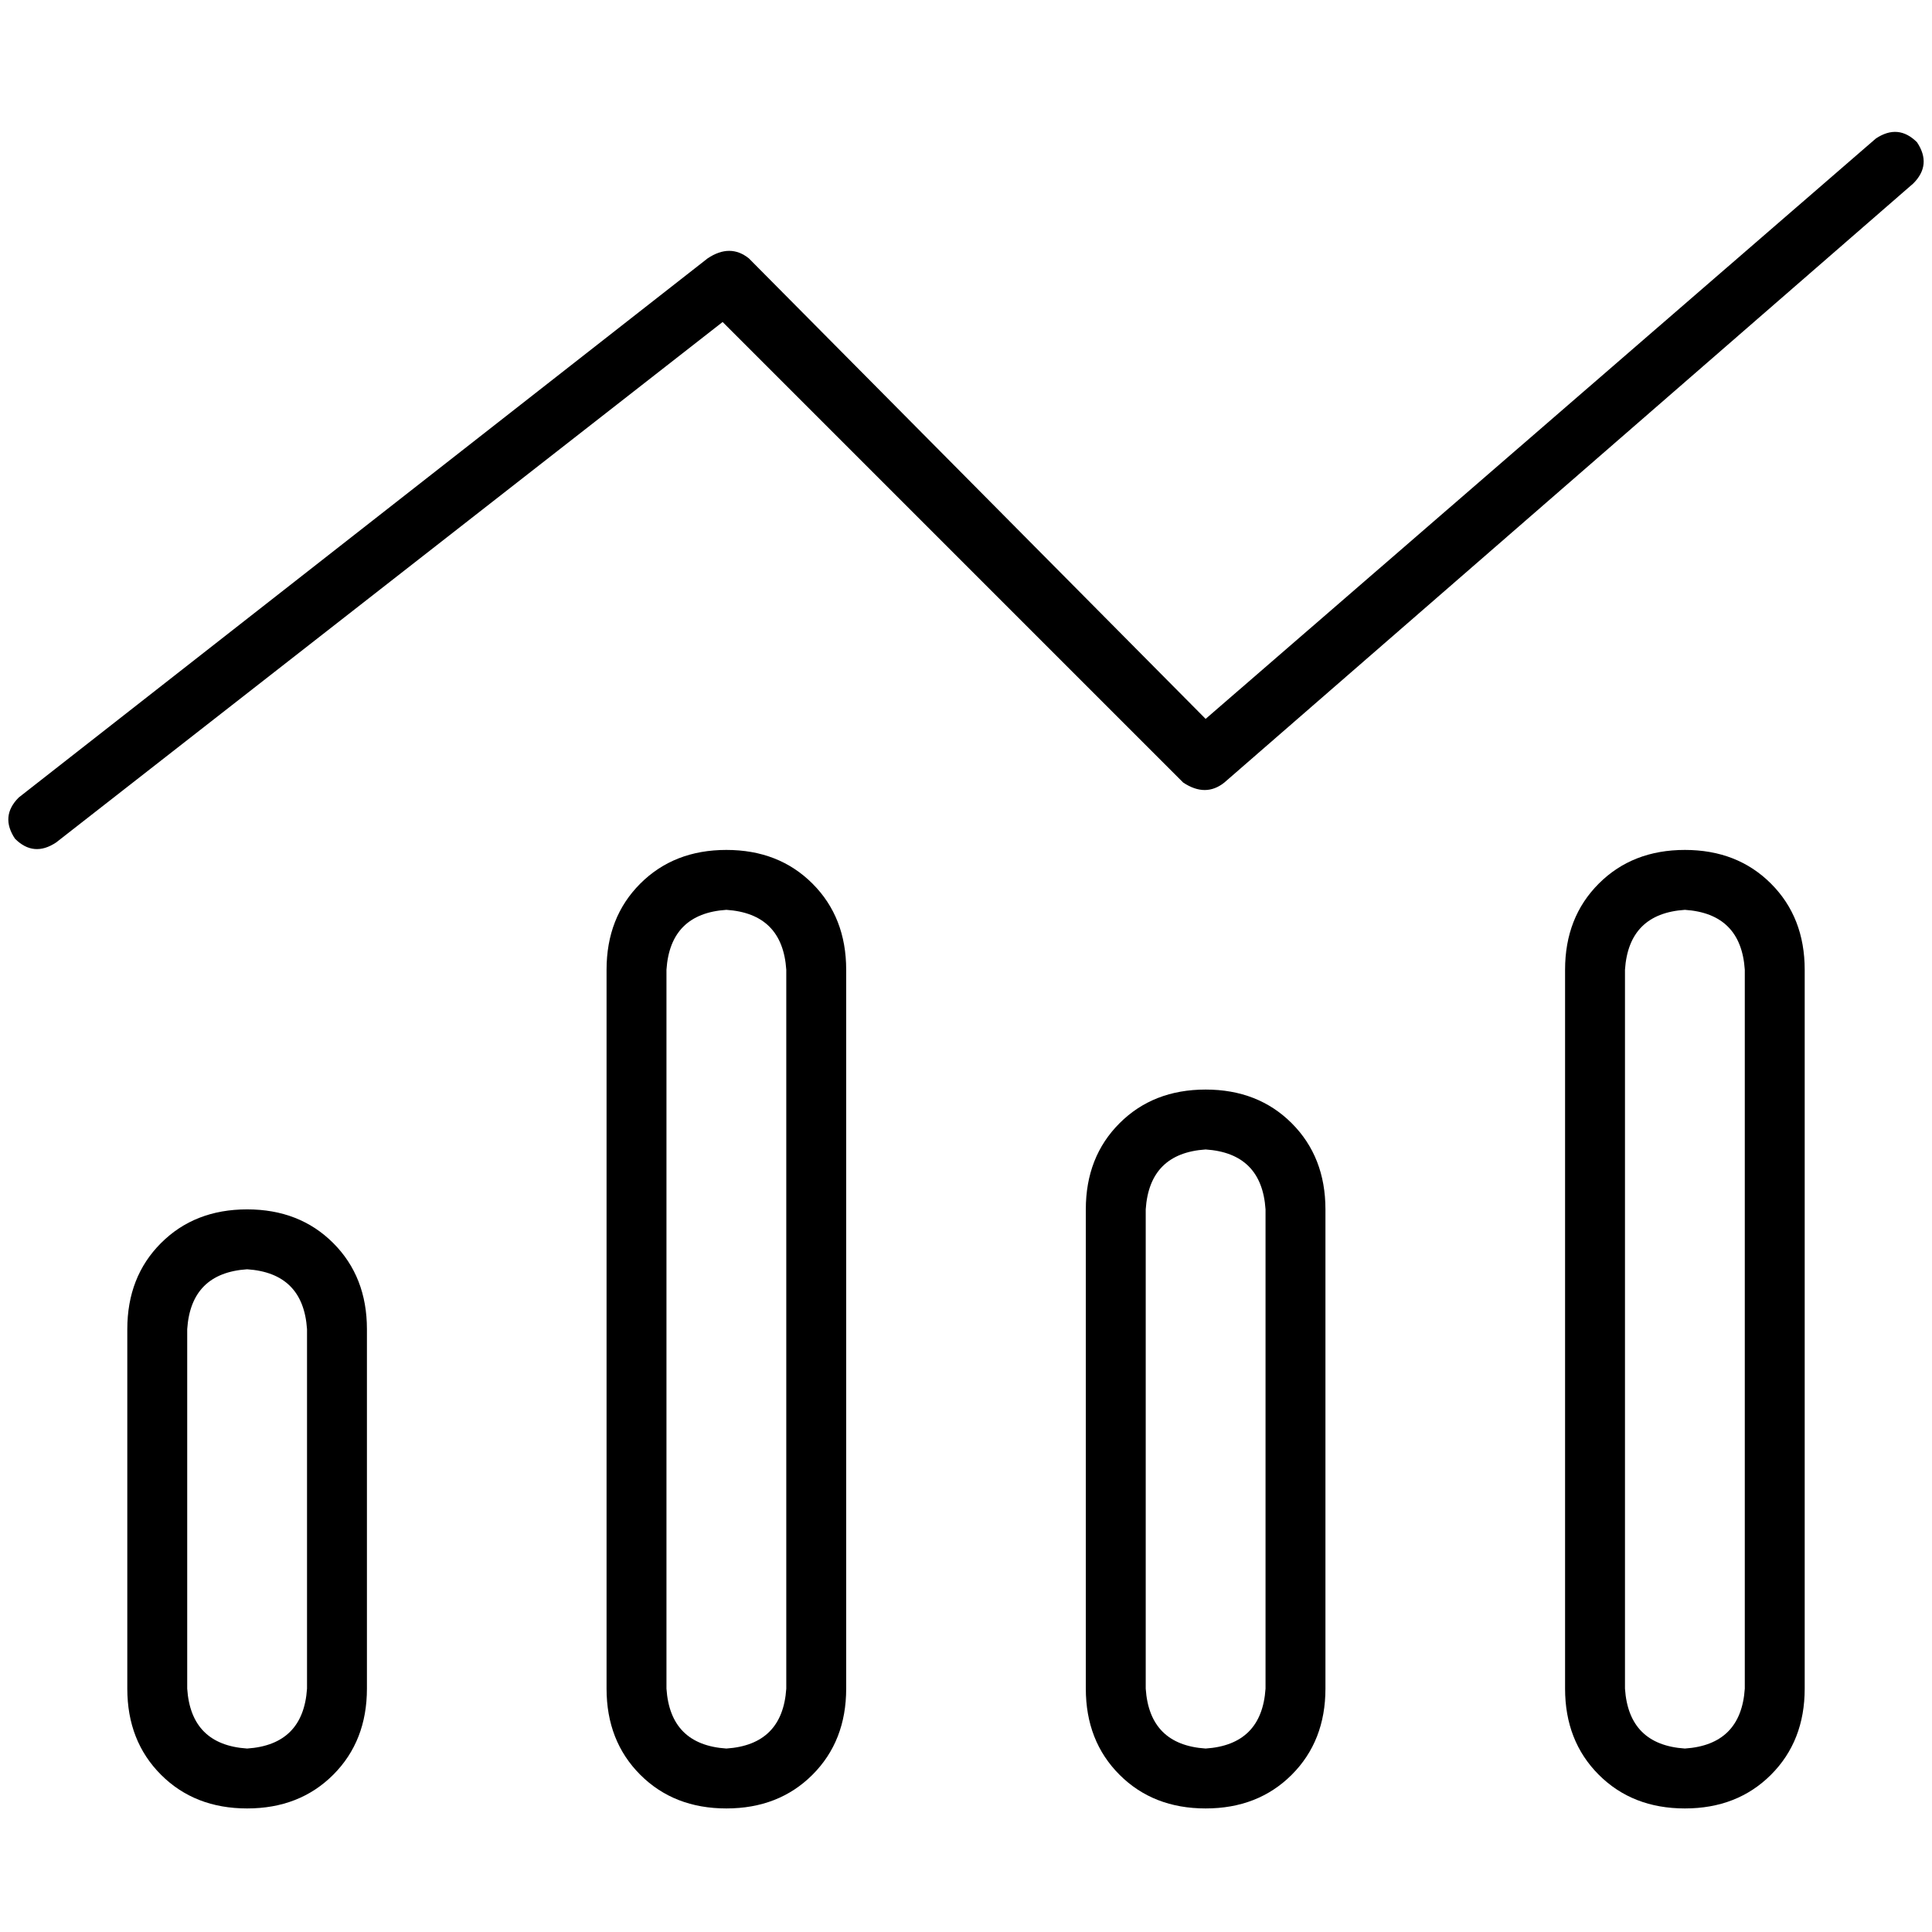 <svg xmlns="http://www.w3.org/2000/svg" viewBox="0 0 512 512">
  <path d="M 508.031 37.705 Q 512 43.659 507.039 48.62 L 324.465 207.38 L 324.465 207.38 Q 319.504 211.349 313.55 207.38 L 191.504 85.333 L 191.504 85.333 L 14.884 223.256 L 14.884 223.256 Q 8.93 227.225 3.969 222.264 Q 0 216.31 4.961 211.349 L 187.535 68.465 L 187.535 68.465 Q 193.488 64.496 198.45 68.465 L 319.504 190.512 L 319.504 190.512 L 497.116 36.713 L 497.116 36.713 Q 503.07 32.744 508.031 37.705 L 508.031 37.705 Z M 81.364 447.504 L 81.364 352.248 L 81.364 447.504 L 81.364 352.248 Q 80.372 337.364 65.488 336.372 Q 50.605 337.364 49.612 352.248 L 49.612 447.504 L 49.612 447.504 Q 50.605 462.388 65.488 463.38 Q 80.372 462.388 81.364 447.504 L 81.364 447.504 Z M 65.488 320.496 Q 79.38 320.496 88.31 329.426 L 88.31 329.426 L 88.31 329.426 Q 97.24 338.357 97.24 352.248 L 97.24 447.504 L 97.24 447.504 Q 97.24 461.395 88.31 470.326 Q 79.38 479.256 65.488 479.256 Q 51.597 479.256 42.667 470.326 Q 33.736 461.395 33.736 447.504 L 33.736 352.248 L 33.736 352.248 Q 33.736 338.357 42.667 329.426 Q 51.597 320.496 65.488 320.496 L 65.488 320.496 Z M 192.496 241.116 Q 177.612 242.109 176.62 256.992 L 176.62 447.504 L 176.62 447.504 Q 177.612 462.388 192.496 463.38 Q 207.38 462.388 208.372 447.504 L 208.372 256.992 L 208.372 256.992 Q 207.38 242.109 192.496 241.116 L 192.496 241.116 Z M 160.744 256.992 Q 160.744 243.101 169.674 234.171 L 169.674 234.171 L 169.674 234.171 Q 178.605 225.24 192.496 225.24 Q 206.388 225.24 215.318 234.171 Q 224.248 243.101 224.248 256.992 L 224.248 447.504 L 224.248 447.504 Q 224.248 461.395 215.318 470.326 Q 206.388 479.256 192.496 479.256 Q 178.605 479.256 169.674 470.326 Q 160.744 461.395 160.744 447.504 L 160.744 256.992 L 160.744 256.992 Z M 335.38 447.504 L 335.38 320.496 L 335.38 447.504 L 335.38 320.496 Q 334.388 305.612 319.504 304.62 Q 304.62 305.612 303.628 320.496 L 303.628 447.504 L 303.628 447.504 Q 304.62 462.388 319.504 463.38 Q 334.388 462.388 335.38 447.504 L 335.38 447.504 Z M 319.504 288.744 Q 333.395 288.744 342.326 297.674 L 342.326 297.674 L 342.326 297.674 Q 351.256 306.605 351.256 320.496 L 351.256 447.504 L 351.256 447.504 Q 351.256 461.395 342.326 470.326 Q 333.395 479.256 319.504 479.256 Q 305.612 479.256 296.682 470.326 Q 287.752 461.395 287.752 447.504 L 287.752 320.496 L 287.752 320.496 Q 287.752 306.605 296.682 297.674 Q 305.612 288.744 319.504 288.744 L 319.504 288.744 Z M 446.512 241.116 Q 431.628 242.109 430.636 256.992 L 430.636 447.504 L 430.636 447.504 Q 431.628 462.388 446.512 463.38 Q 461.395 462.388 462.388 447.504 L 462.388 256.992 L 462.388 256.992 Q 461.395 242.109 446.512 241.116 L 446.512 241.116 Z M 414.76 256.992 Q 414.76 243.101 423.69 234.171 L 423.69 234.171 L 423.69 234.171 Q 432.62 225.24 446.512 225.24 Q 460.403 225.24 469.333 234.171 Q 478.264 243.101 478.264 256.992 L 478.264 447.504 L 478.264 447.504 Q 478.264 461.395 469.333 470.326 Q 460.403 479.256 446.512 479.256 Q 432.62 479.256 423.69 470.326 Q 414.76 461.395 414.76 447.504 L 414.76 256.992 L 414.76 256.992 Z" />
</svg>